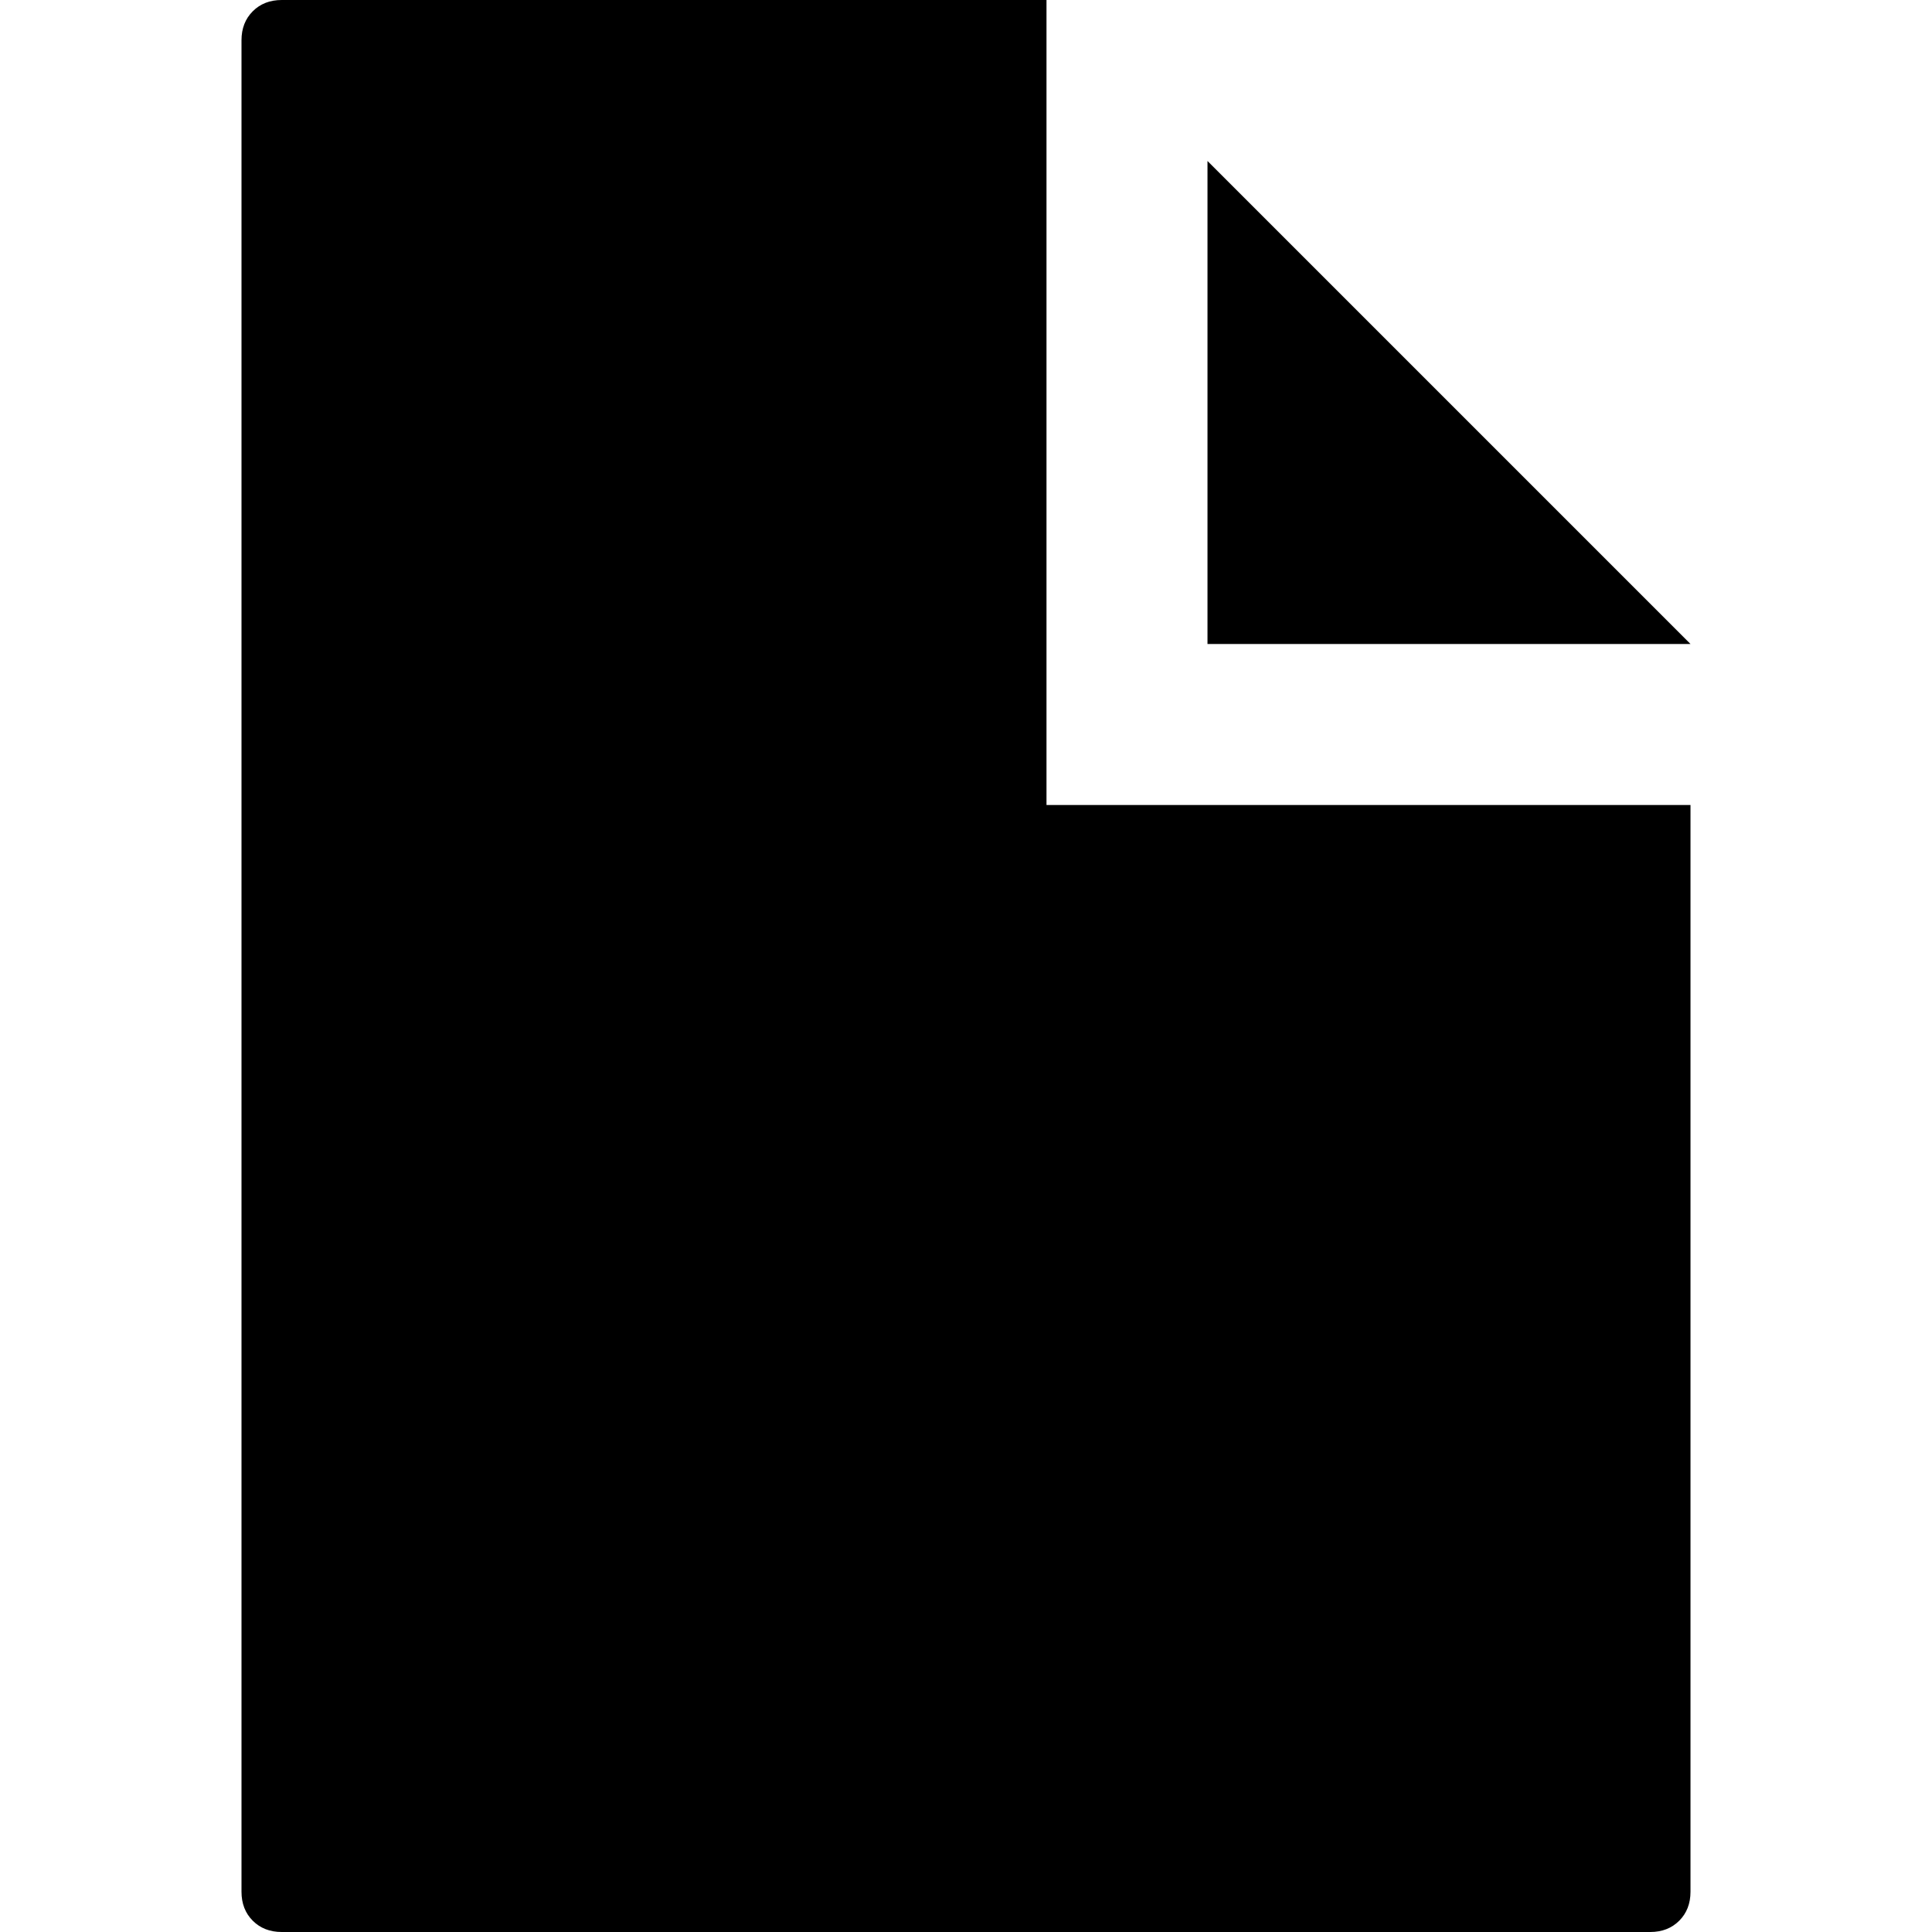 <svg version="1.1" xmlns="http://www.w3.org/2000/svg" width="16" height="16" viewBox="0 0 1024 1024">
    <path d="M554.666 426.666h341.333v576.001q0 9.387-5.973 15.36t-15.36 5.973h-725.334q-9.387 0-15.36-5.973t-5.973-15.36v-981.334q0-9.387 5.973-15.36t15.36-5.973h405.333v426.667zM895.999 341.332h-256v-256z"></path>
</svg>
